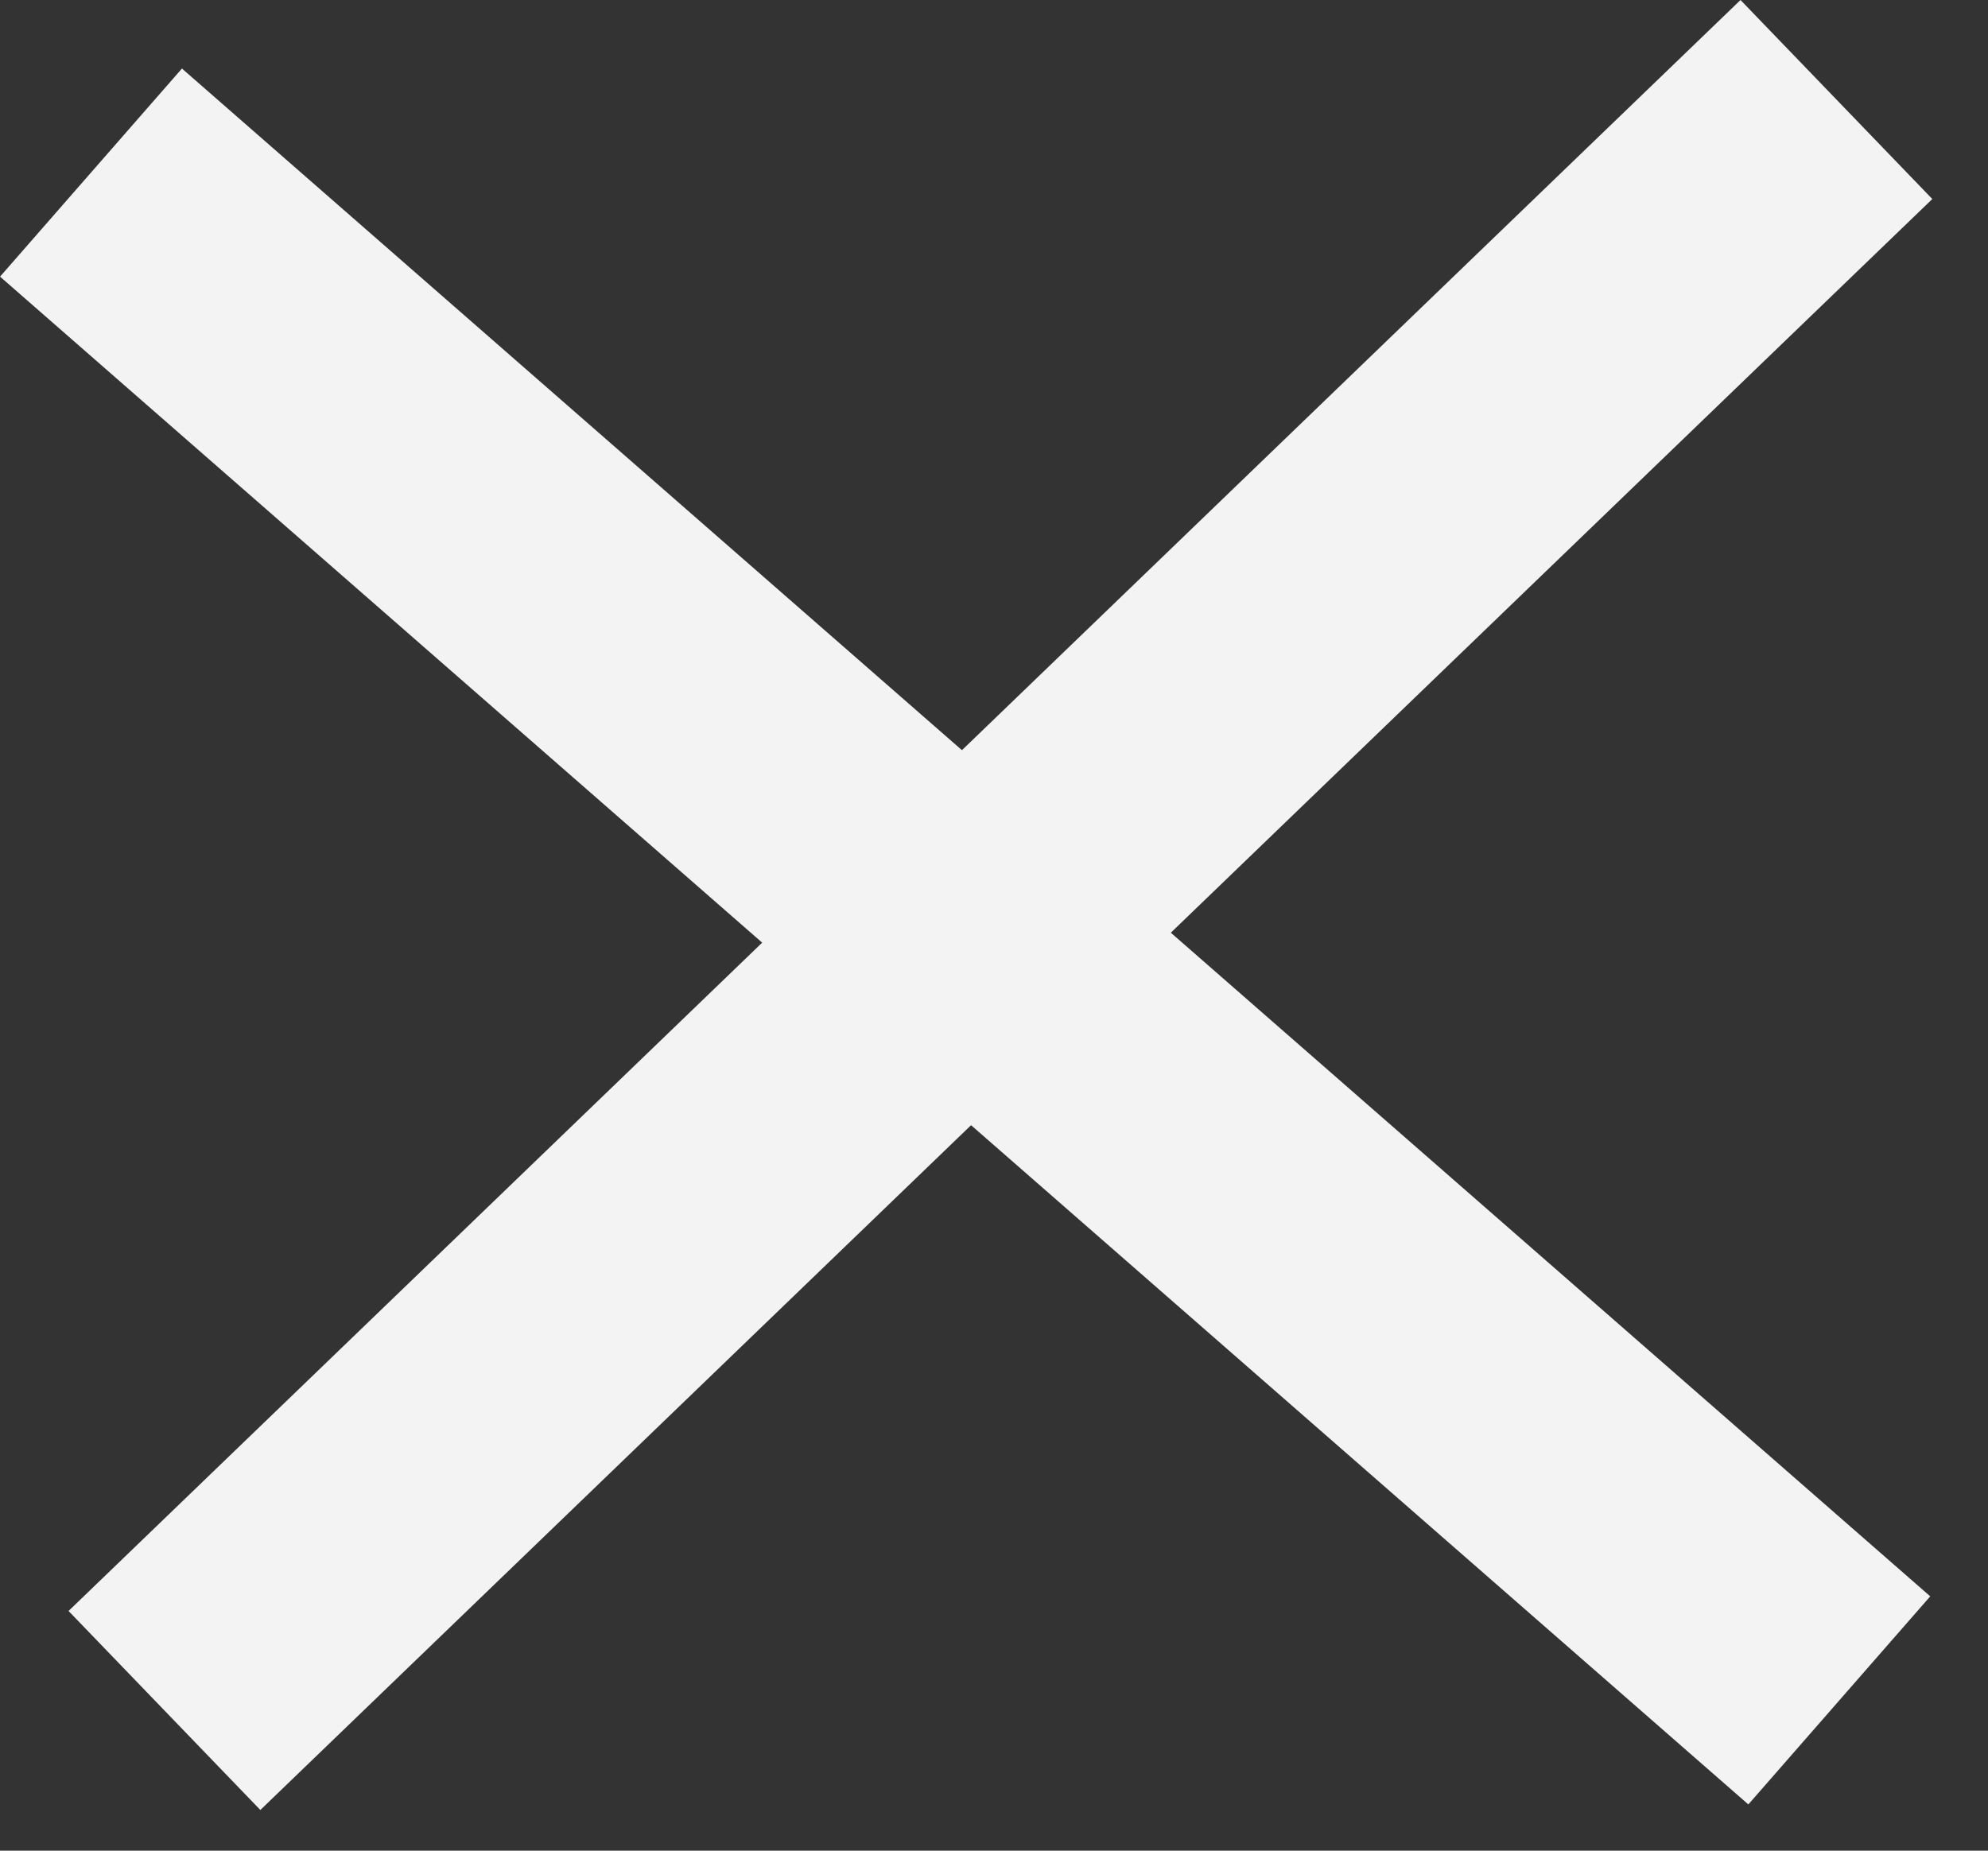 <svg width="29" height="27" viewBox="0 0 29 27" fill="none" xmlns="http://www.w3.org/2000/svg">
<rect x="0" y="0" width="29" height="27" fill="#333333" stroke="none"/>
<rect x="1" y="23.503" width="33.871" height="4.032" transform="rotate(-43.939 1 23.503)" fill="#F3F3F3"/>
<rect x="2.654" y="1" width="33.871" height="4.032" transform="rotate(41.153 2.654 1)" fill="#F3F3F3"/>
</svg>
